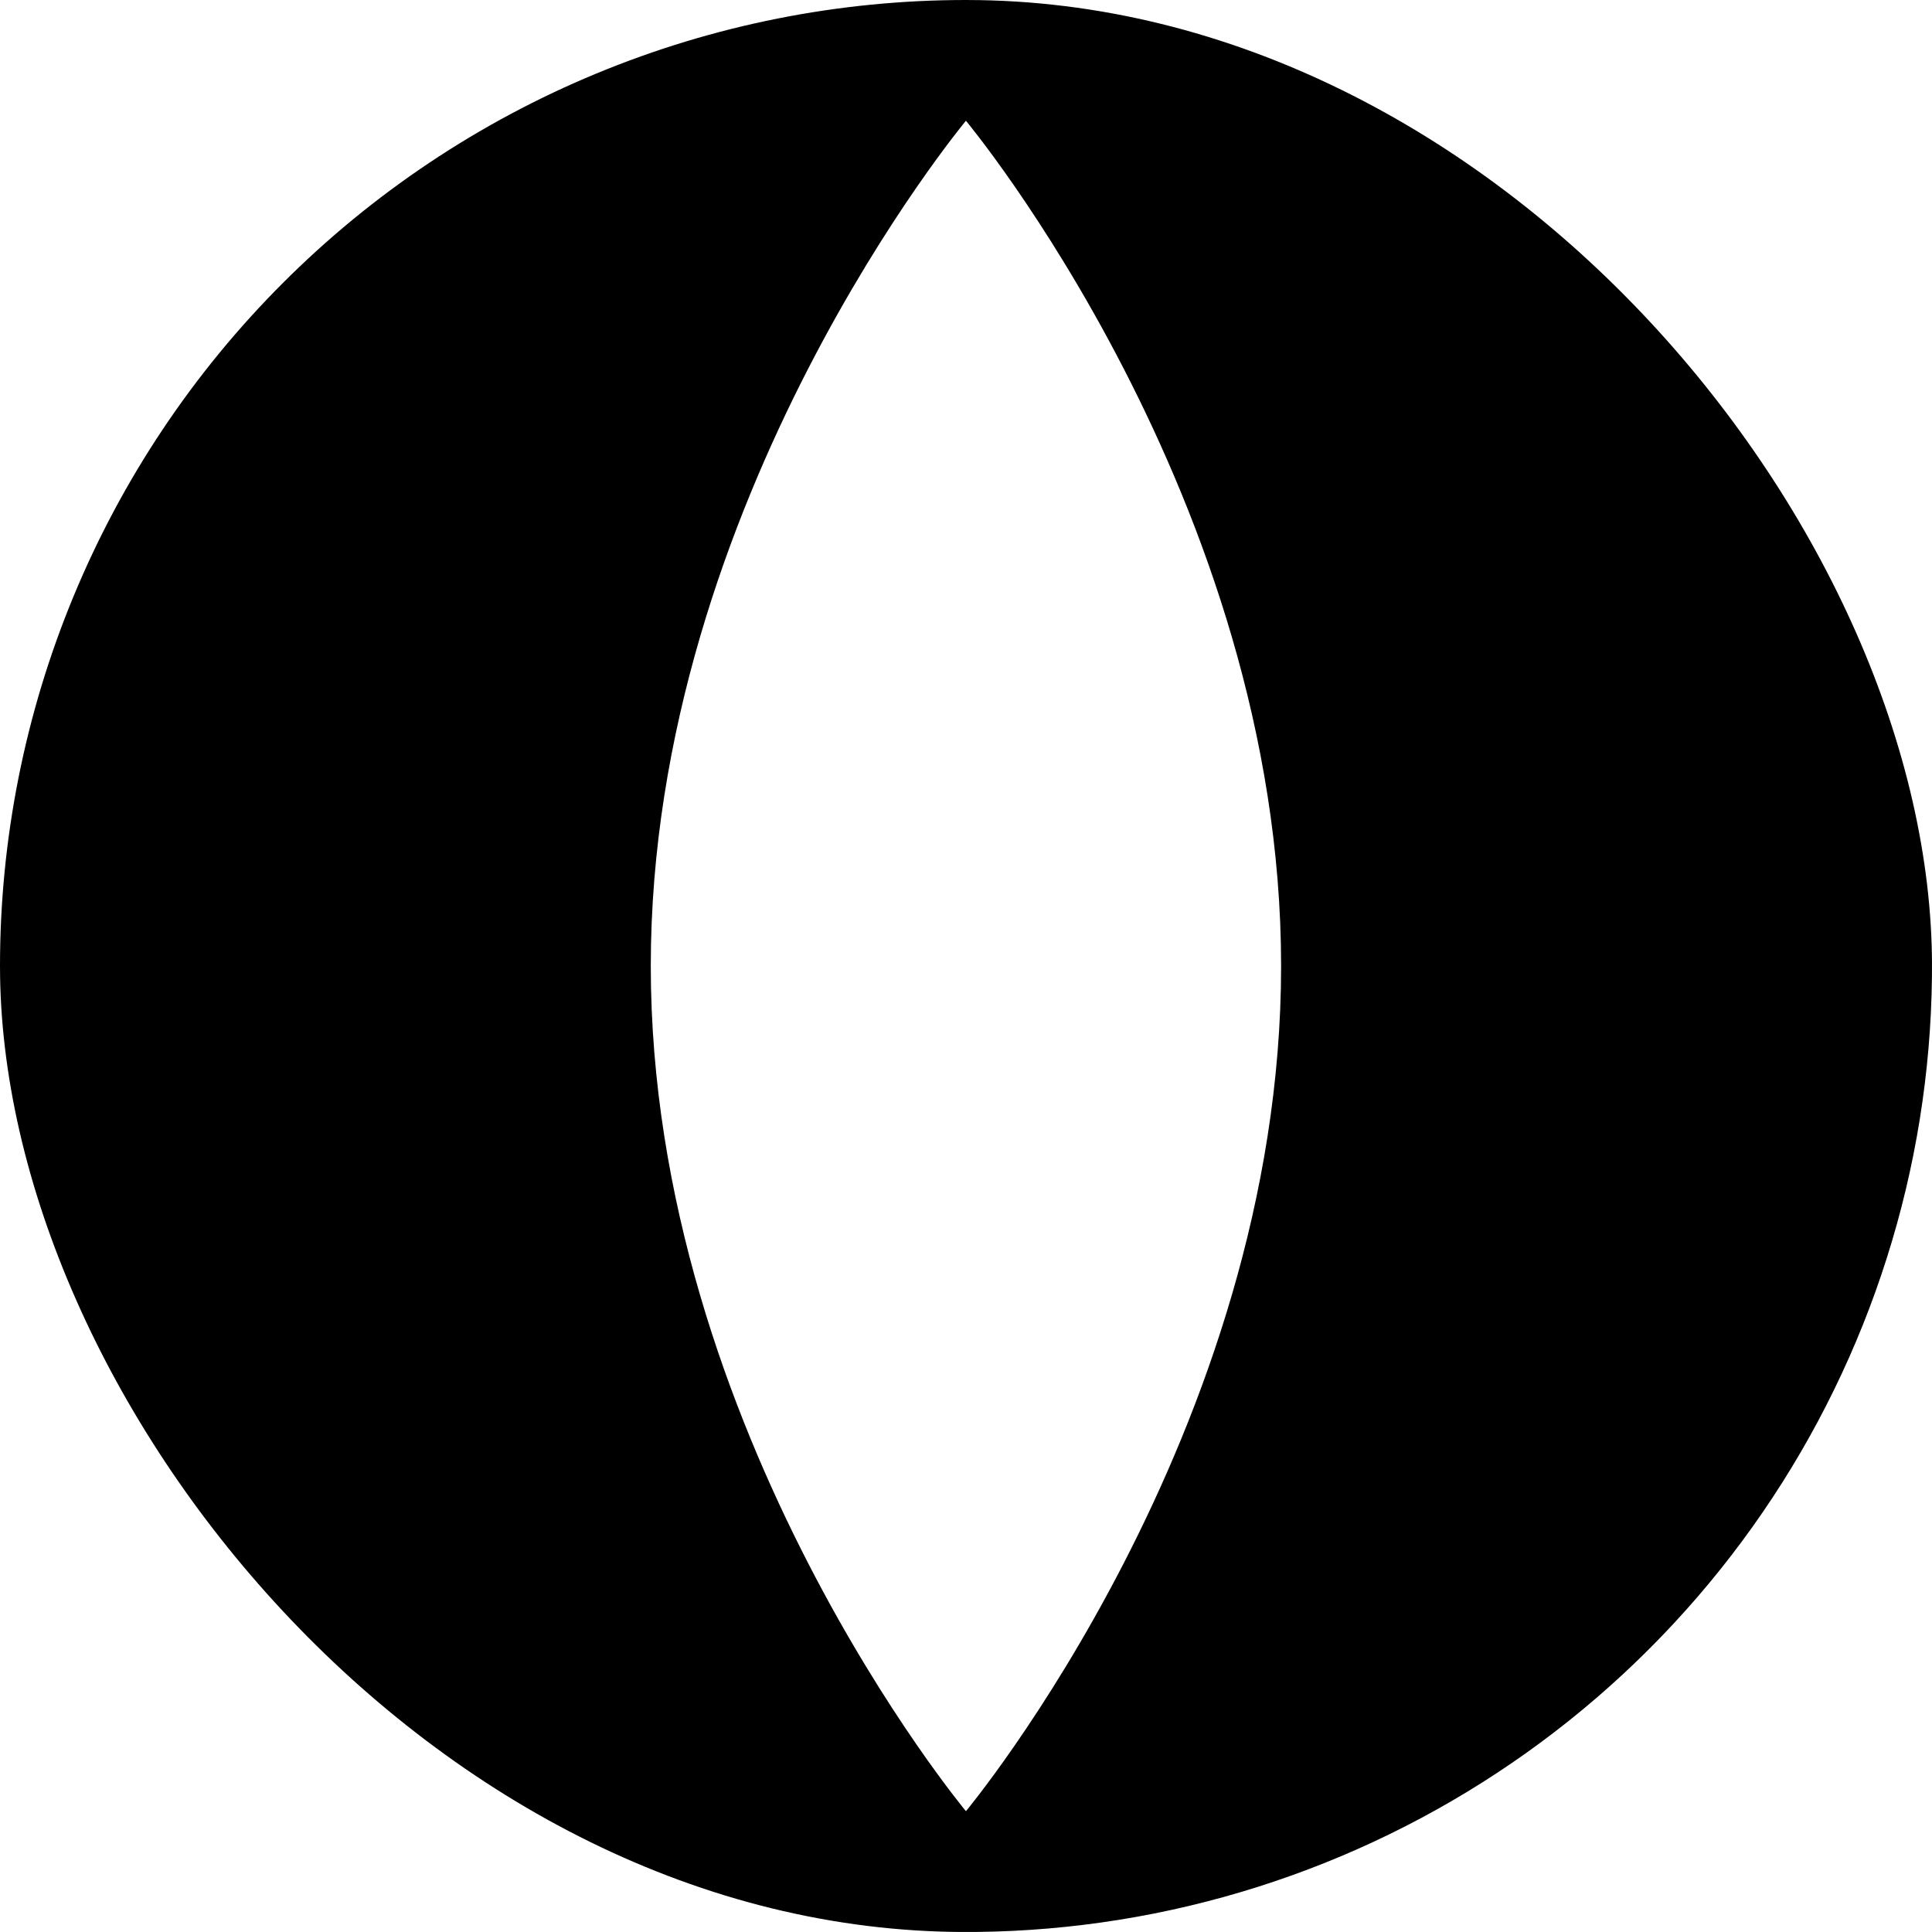 <svg width="32" height="32" viewBox="0 0 32 32" fill="none" xmlns="http://www.w3.org/2000/svg">
  <g clip-path="url(#clip0_9048_133190)">
    <path d="M15.999 2.63192e-08C19.164 -0 22.257 0.938 24.889 2.696C27.52 4.454 29.571 6.953 30.782 9.877C31.993 12.8 32.31 16.017 31.693 19.121C31.075 22.225 29.551 25.076 27.314 27.314C25.076 29.551 22.225 31.075 19.121 31.693C16.017 32.31 12.8 31.993 9.877 30.782C6.953 29.571 4.454 27.52 2.696 24.889C0.938 22.257 -0 19.164 2.63192e-08 15.999C2.63192e-08 13.898 0.414 11.818 1.218 9.877C2.022 7.935 3.2 6.172 4.686 4.686C6.172 3.2 7.935 2.022 9.877 1.218C11.818 0.414 13.898 2.63192e-08 15.999 2.63192e-08ZM10.779 15.999C10.779 23.731 15.999 29.999 15.999 29.999C15.999 29.999 21.219 23.731 21.219 15.999C21.219 8.267 15.999 2 15.999 2C15.999 2 10.779 8.268 10.779 15.999Z" fill="#000000" />
  </g>
  <defs>
    <clipPath id="clip0_9048_133190">
      <rect width="32" height="32" rx="16" fill="white" />
    </clipPath>
  </defs>
</svg>
  